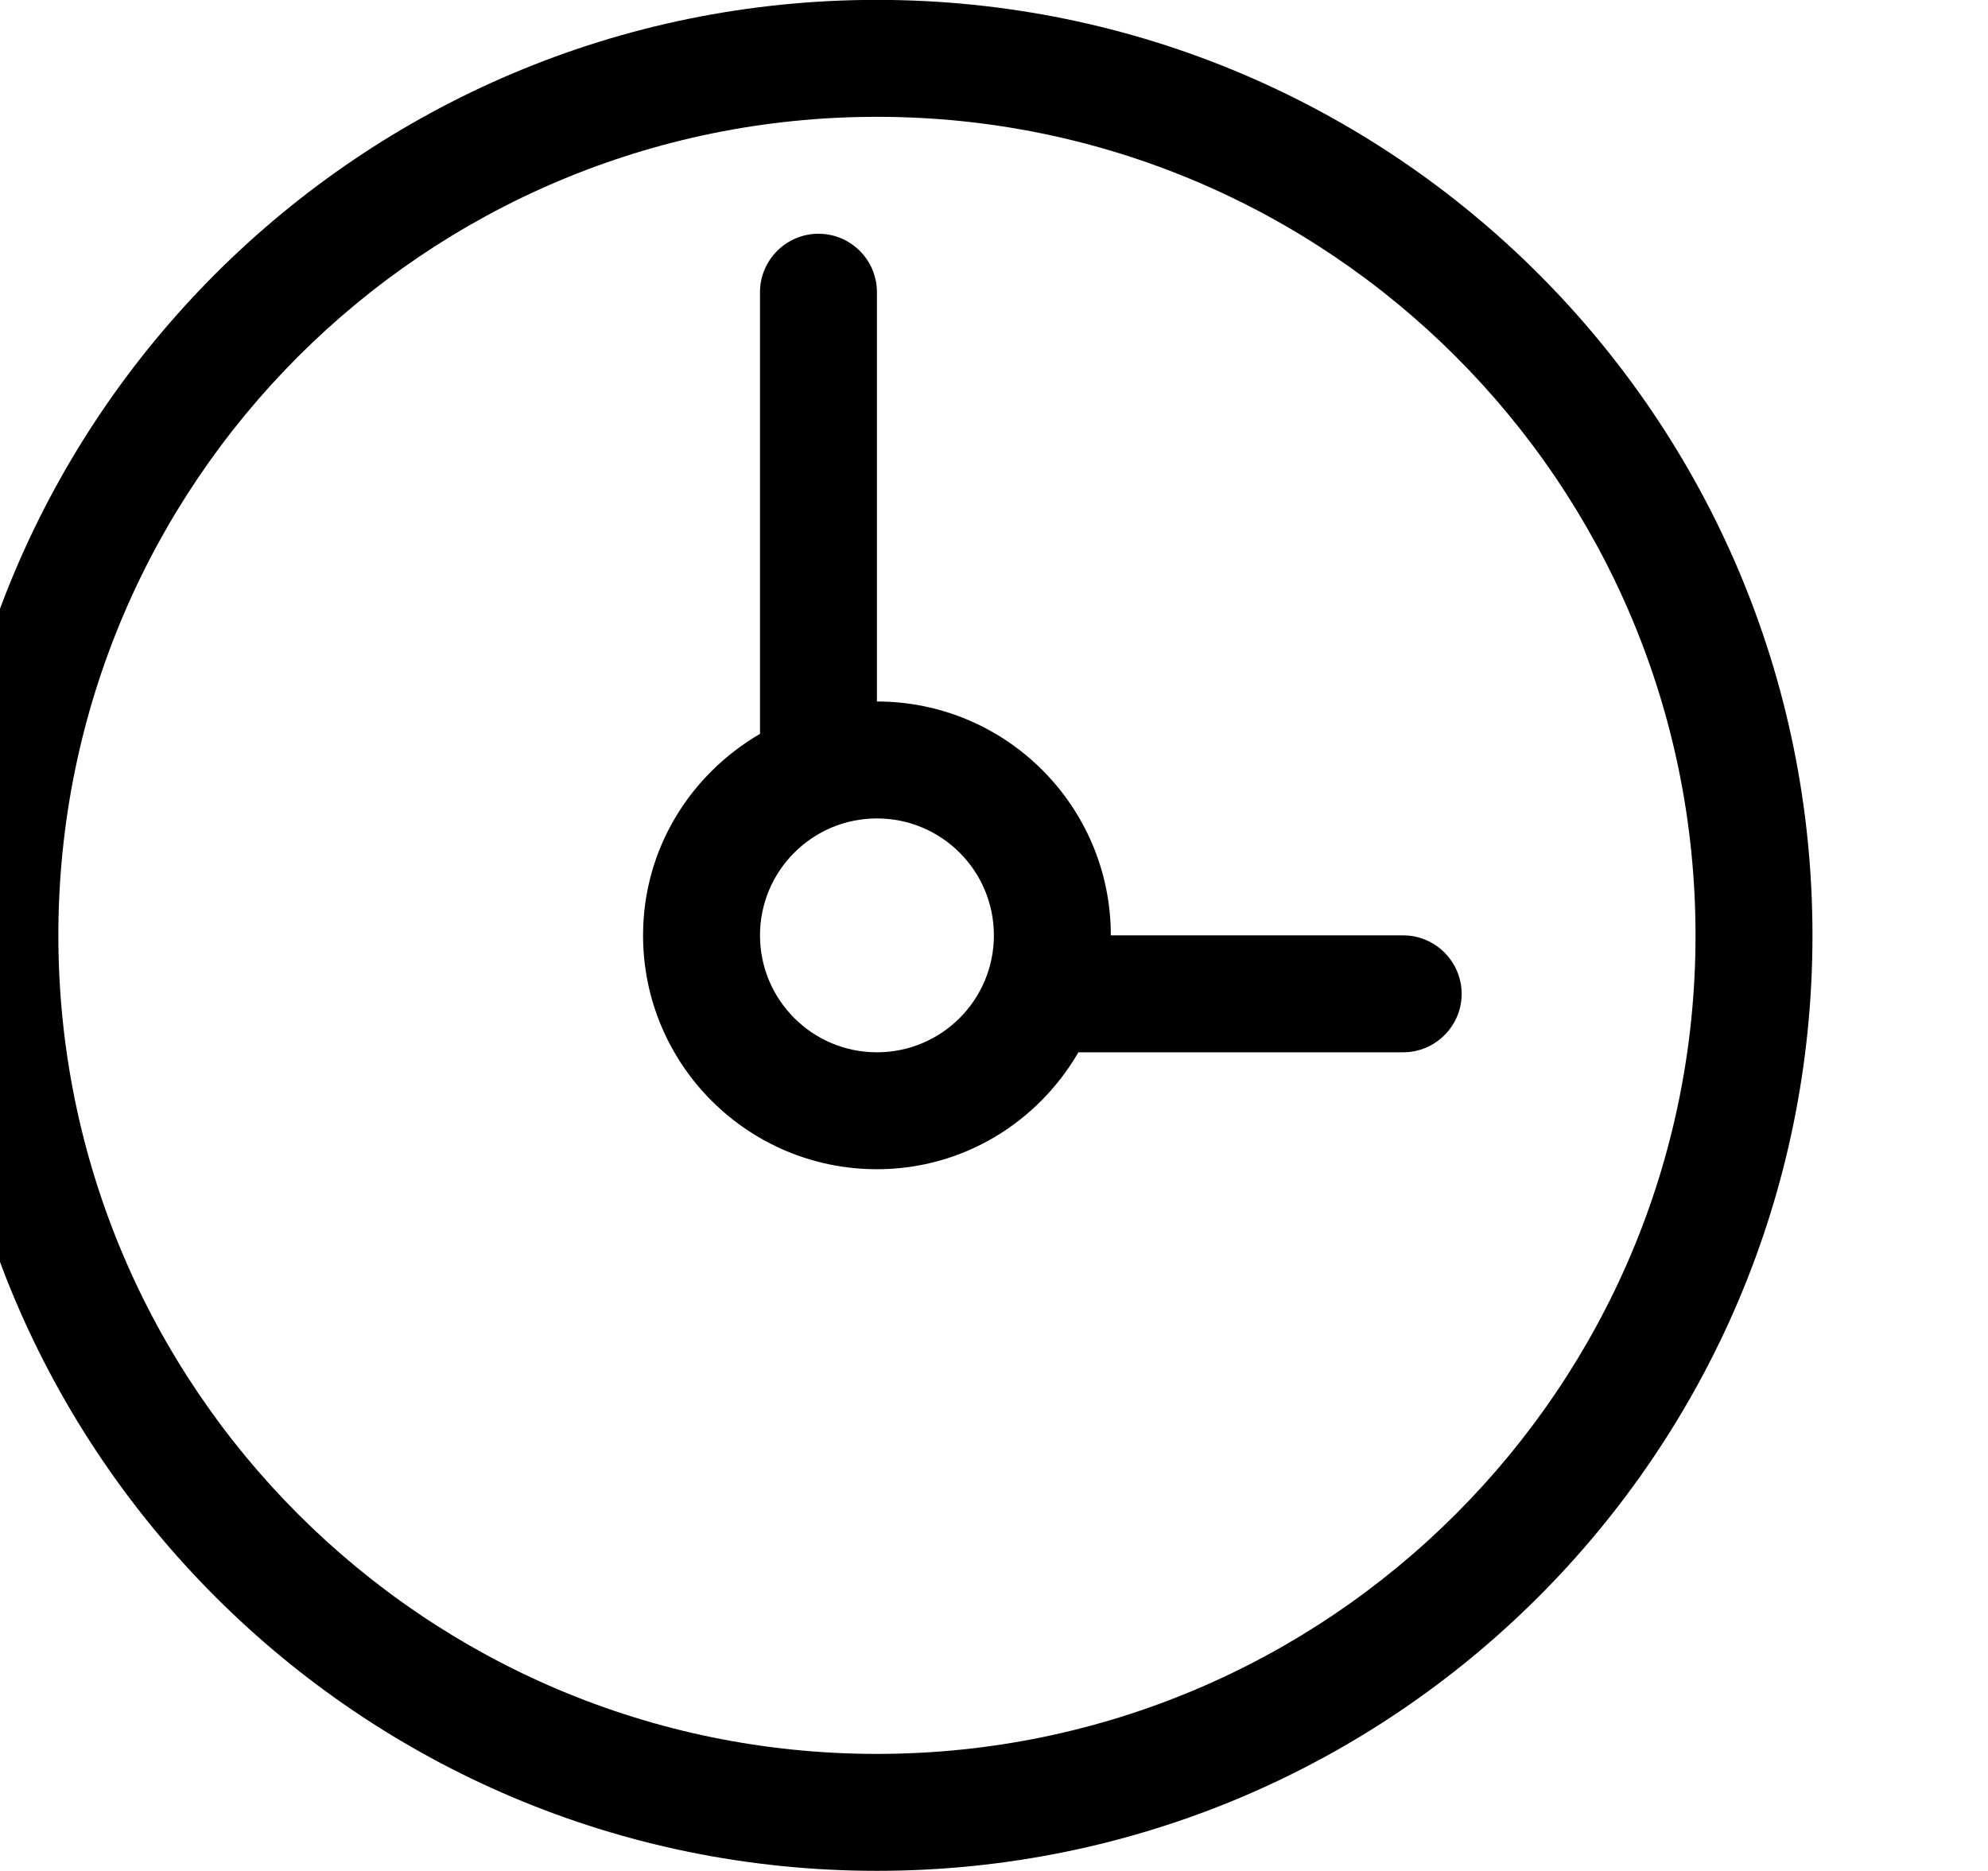 <?xml version="1.0" encoding="iso-8859-1"?>
<!-- Generator: Adobe Illustrator 16.0.0, SVG Export Plug-In . SVG Version: 6.00 Build 0)  -->
<!DOCTYPE svg PUBLIC "-//W3C//DTD SVG 1.1//EN" "http://www.w3.org/Graphics/SVG/1.1/DTD/svg11.dtd">
<svg version="1.1" xmlns="http://www.w3.org/2000/svg" xmlns:xlink="http://www.w3.org/1999/xlink" x="0px" y="0px" width="17px"
	 height="16px" viewBox="0 0 17 16" style="enable-background:new 0 0 17 16;" xml:space="preserve">
<g id="time-wall-clock" style="enable-background:new    ;">
	<g id="time-wall-clock_2_">
		<g>
			<path d="M11.999,7.999h-2.5c0-1.104-0.896-2-2-2v-3.5c0-0.276-0.224-0.5-0.5-0.5c-0.275,0-0.5,0.224-0.5,0.5v3.777
				c-0.596,0.347-1,0.984-1,1.723c0,1.104,0.895,2,2,2c0.739,0,1.377-0.404,1.723-1h2.777c0.275,0,0.5-0.224,0.5-0.5
				C12.499,8.224,12.274,7.999,11.999,7.999z M7.499,8.999c-0.552,0-1-0.448-1-1s0.448-1,1-1c0.553,0,1,0.448,1,1
				S8.052,8.999,7.499,8.999z M7.499-0.001c-4.418,0-8,3.581-8,8s3.582,8,8,8c4.418,0,8-3.581,8-8S11.917-0.001,7.499-0.001z
				 M7.499,14.999c-3.866,0-7-3.134-7-7s3.134-7,7-7s7,3.134,7,7S11.364,14.999,7.499,14.999z"/>
		</g>
	</g>
</g>
<g id="Layer_1">
</g>
</svg>
